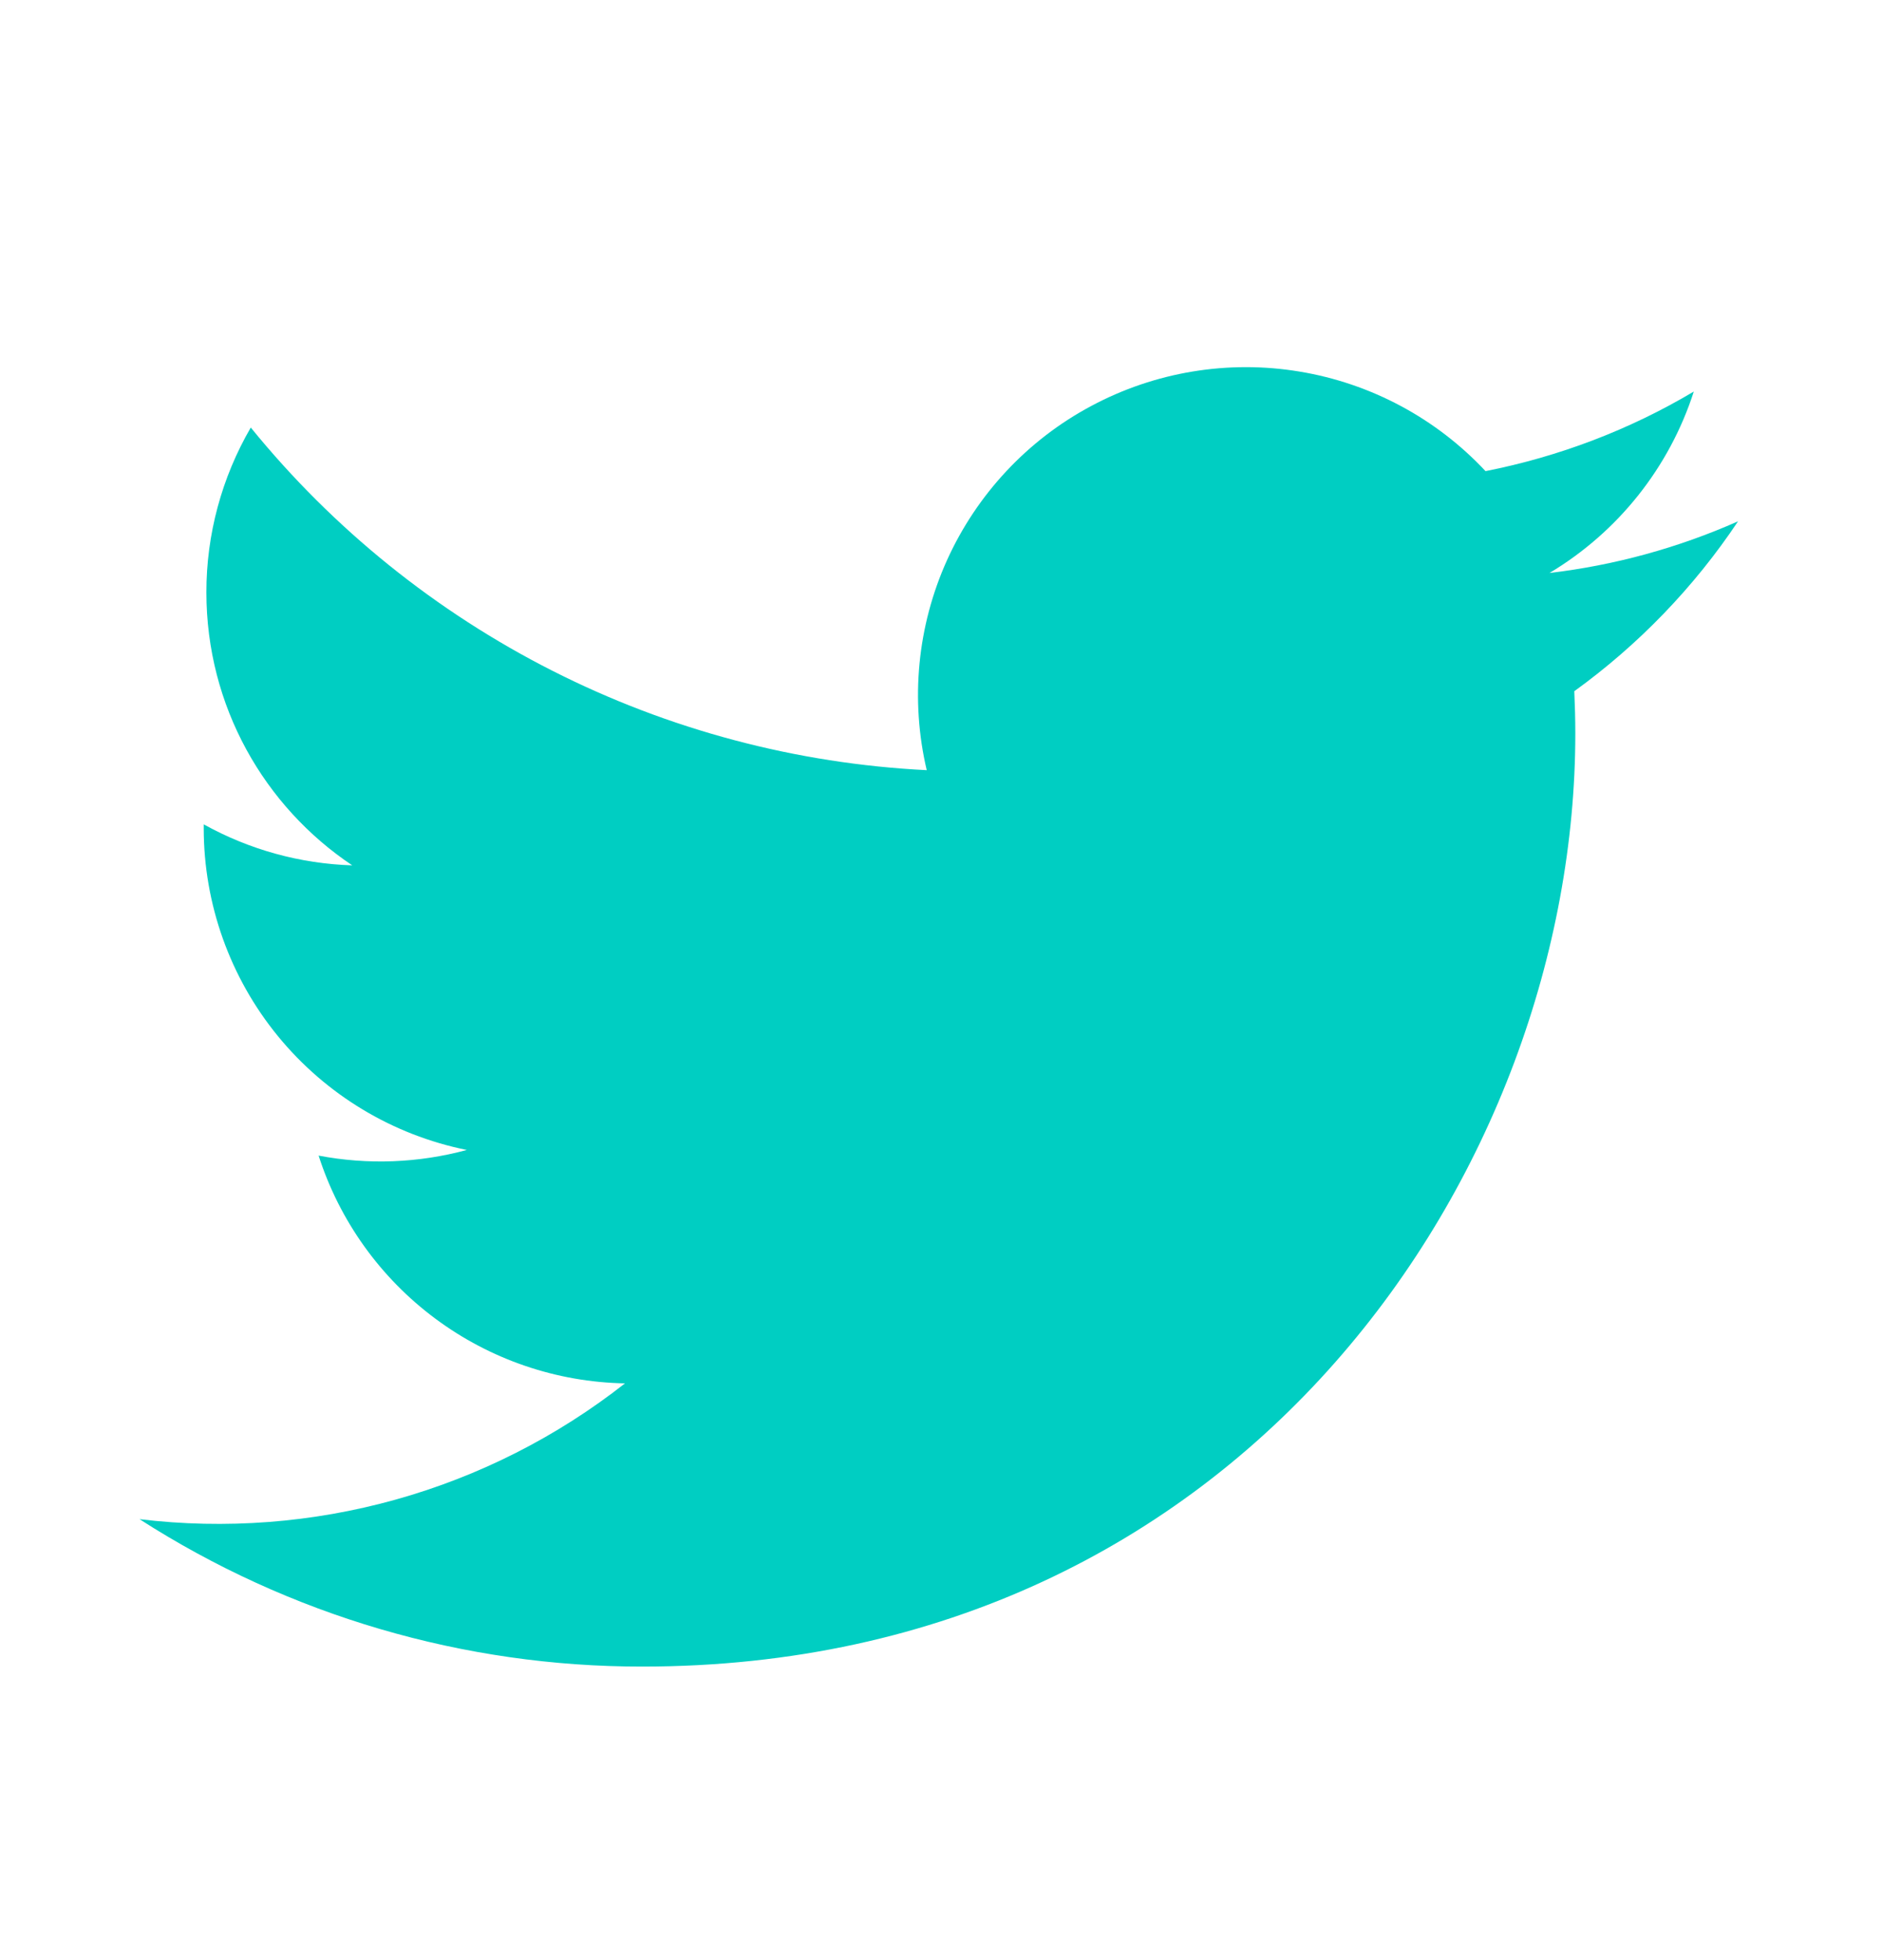 <svg width="24" height="25" viewBox="0 0 24 25" fill="none" xmlns="http://www.w3.org/2000/svg">
<path d="M22.162 6.65C21.399 6.988 20.589 7.21 19.76 7.308C20.634 6.785 21.288 5.963 21.6 4.994C20.78 5.482 19.881 5.824 18.944 6.009C18.315 5.336 17.481 4.889 16.571 4.739C15.662 4.588 14.728 4.743 13.916 5.178C13.103 5.612 12.457 6.304 12.077 7.144C11.698 7.984 11.607 8.926 11.818 9.823C10.155 9.74 8.529 9.308 7.044 8.555C5.559 7.802 4.248 6.745 3.198 5.453C2.827 6.092 2.631 6.817 2.632 7.556C2.632 9.006 3.37 10.287 4.492 11.037C3.828 11.016 3.179 10.837 2.598 10.514V10.566C2.599 11.532 2.933 12.468 3.544 13.215C4.156 13.963 5.007 14.476 5.953 14.667C5.337 14.834 4.691 14.859 4.063 14.739C4.33 15.57 4.85 16.297 5.551 16.818C6.251 17.339 7.097 17.628 7.97 17.644C7.103 18.325 6.109 18.829 5.047 19.126C3.985 19.423 2.874 19.508 1.779 19.376C3.691 20.605 5.916 21.258 8.189 21.256C15.882 21.256 20.089 14.883 20.089 9.356C20.089 9.176 20.084 8.994 20.076 8.816C20.895 8.224 21.602 7.491 22.163 6.651L22.162 6.65Z" fill="#00CEC2"/>
</svg>
